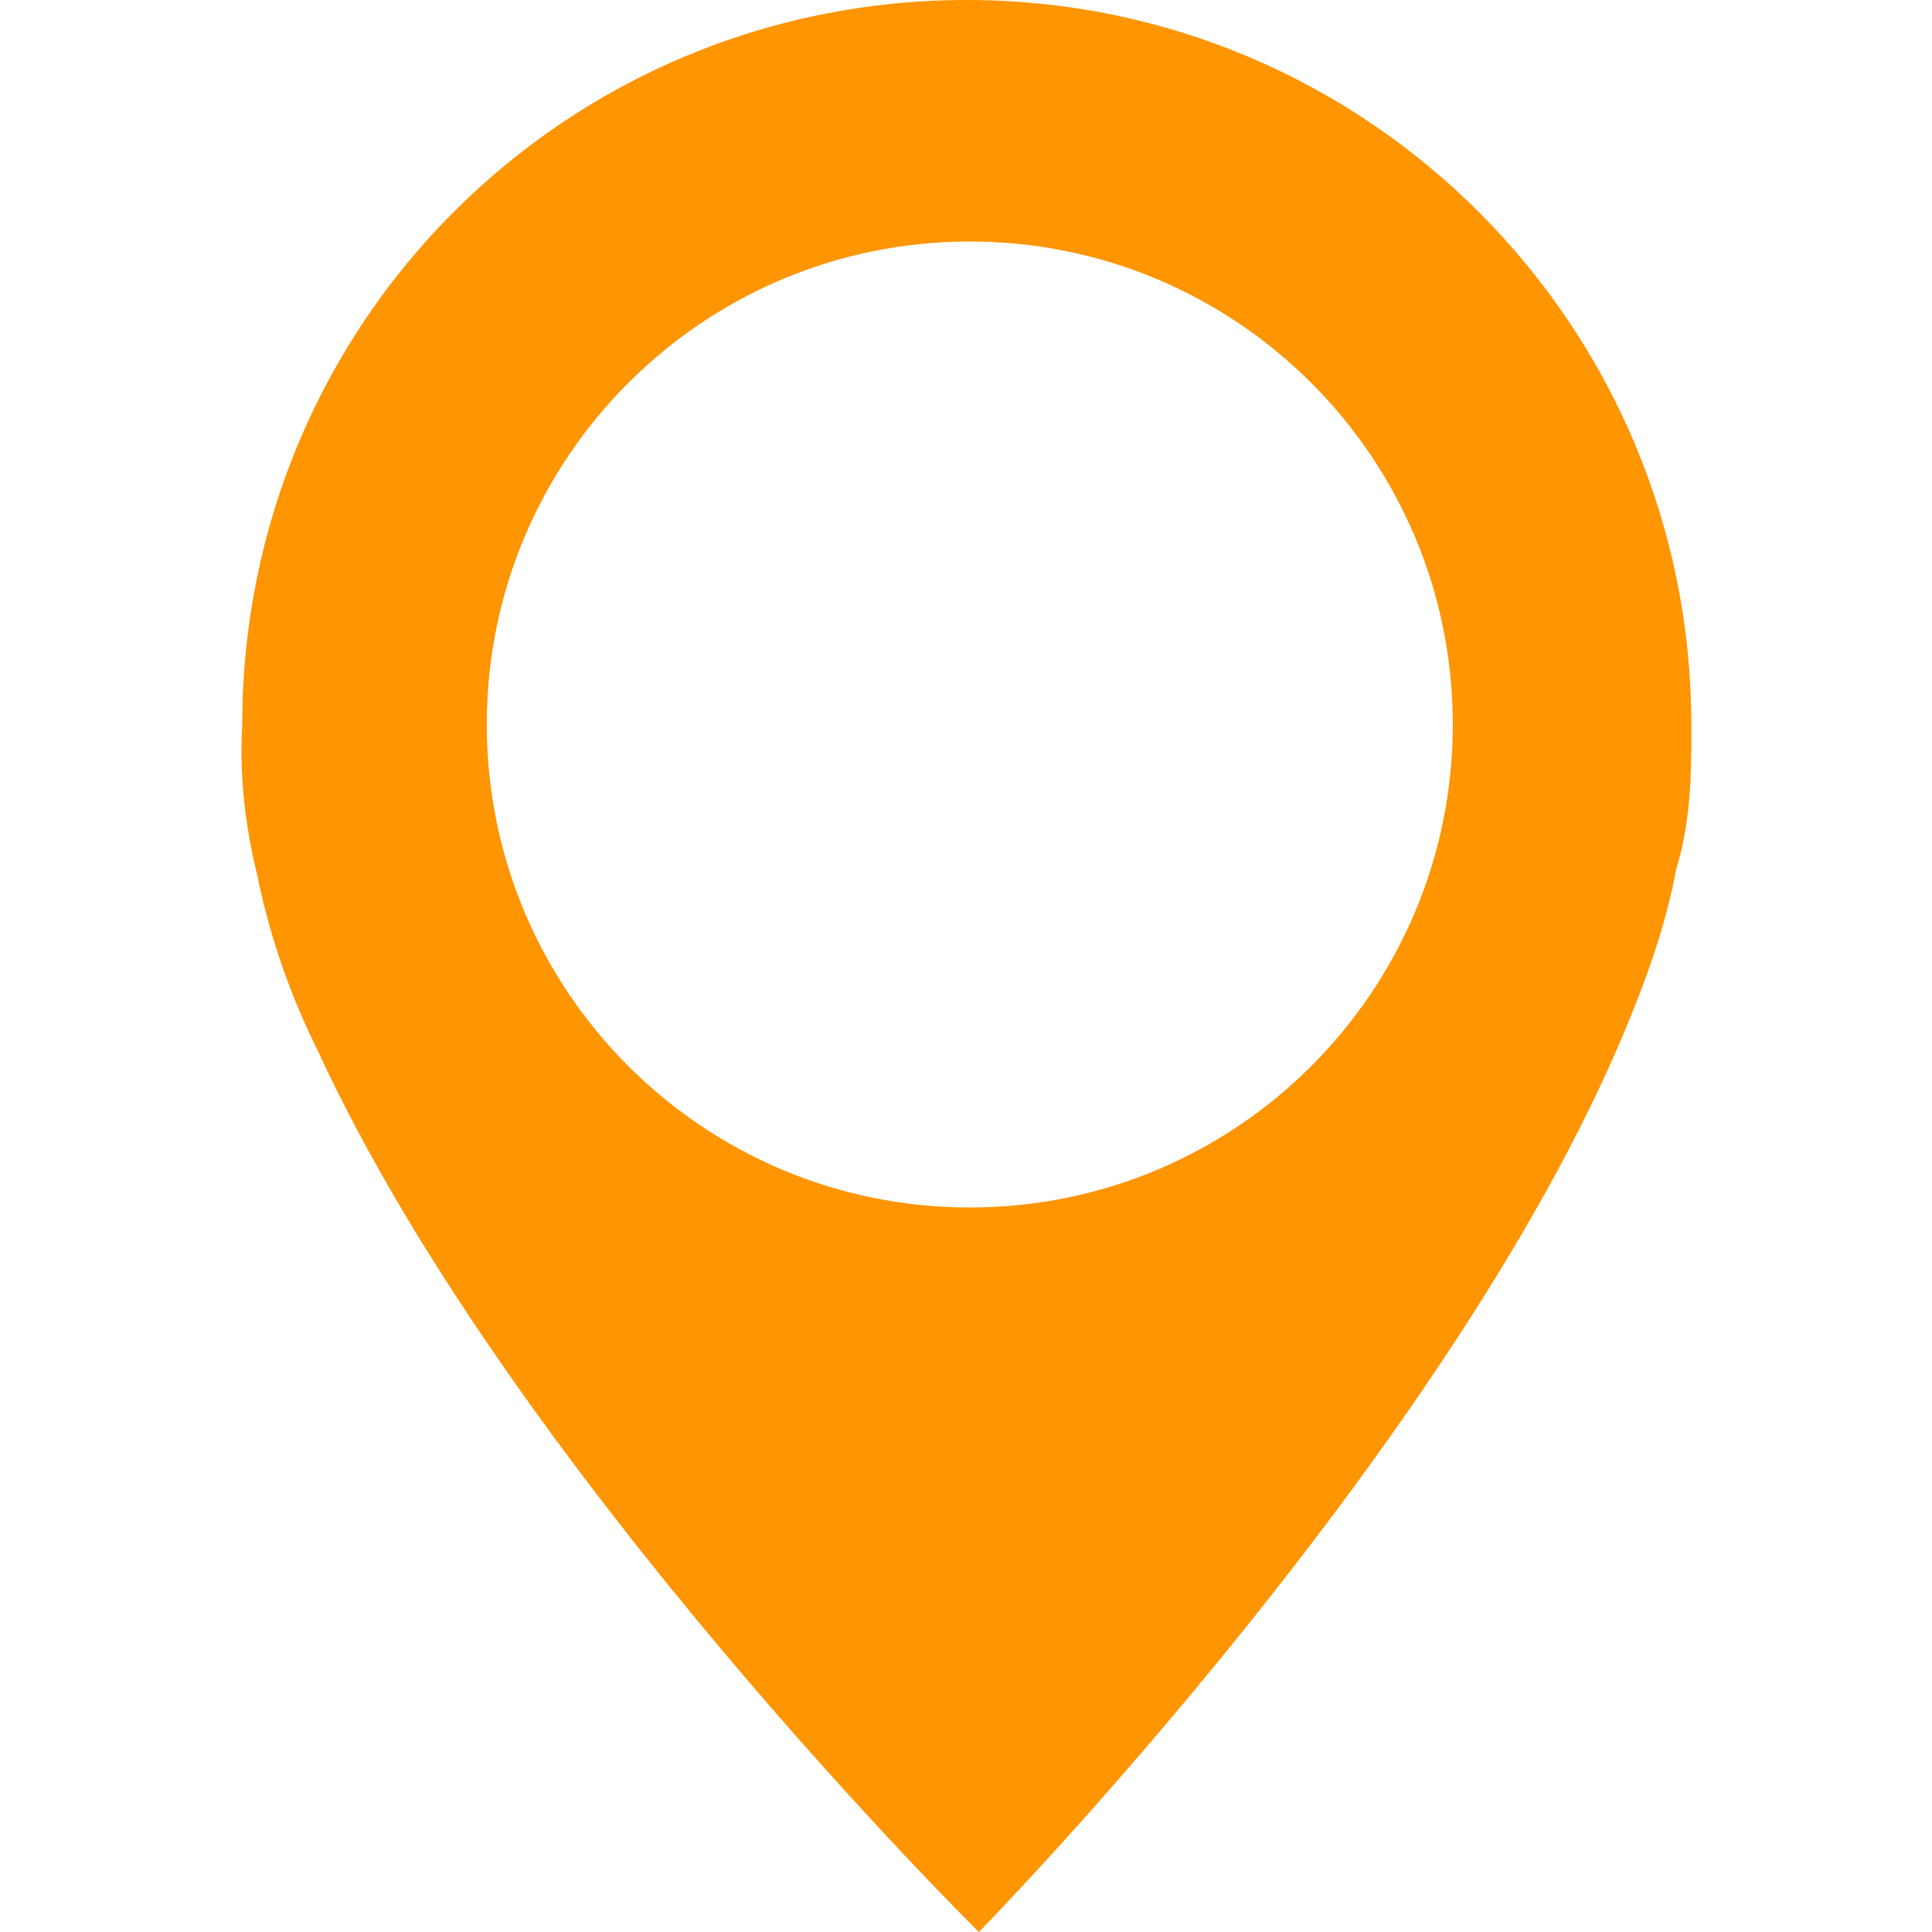 <?xml version="1.0" encoding="UTF-8" standalone="no"?>
<svg width="64px" height="64px" viewBox="0 0 64 64" version="1.1" xmlns="http://www.w3.org/2000/svg" xmlns:xlink="http://www.w3.org/1999/xlink">
    <!-- Generator: Sketch 39.1 (31720) - http://www.bohemiancoding.com/sketch -->
    <title>icon-location-orange</title>
    <desc>Created with Sketch.</desc>
    <defs></defs>
    <g id="cart/order/product" stroke="none" stroke-width="1" fill="none" fill-rule="evenodd">
        <g id="icon-location-orange" fill="#FF9500">
            <path d="M32.126,40 C23.288,40 16.125,32.837 16.125,24 C16.125,15.163 23.288,8 32.126,8 C40.962,8 48.126,15.163 48.126,24 C48.126,32.837 40.962,40 32.126,40 M32.026,0 C18.726,0 8.025,10.7 8.025,24 C7.926,25.7 8.126,27.4 8.525,29 C8.925,31 9.626,33 10.525,34.8 C16.925,48.7 32.425,64 32.425,64 C32.425,64 48.526,47.6 54.126,33.4 C54.725,31.9 55.225,30.4 55.526,28.8 C55.925,27.5 56.026,26.1 56.026,24.7 L56.026,24 C56.026,10.8 45.325,0 32.026,0" id="Fill-1"></path>
        </g>
    </g>
</svg>